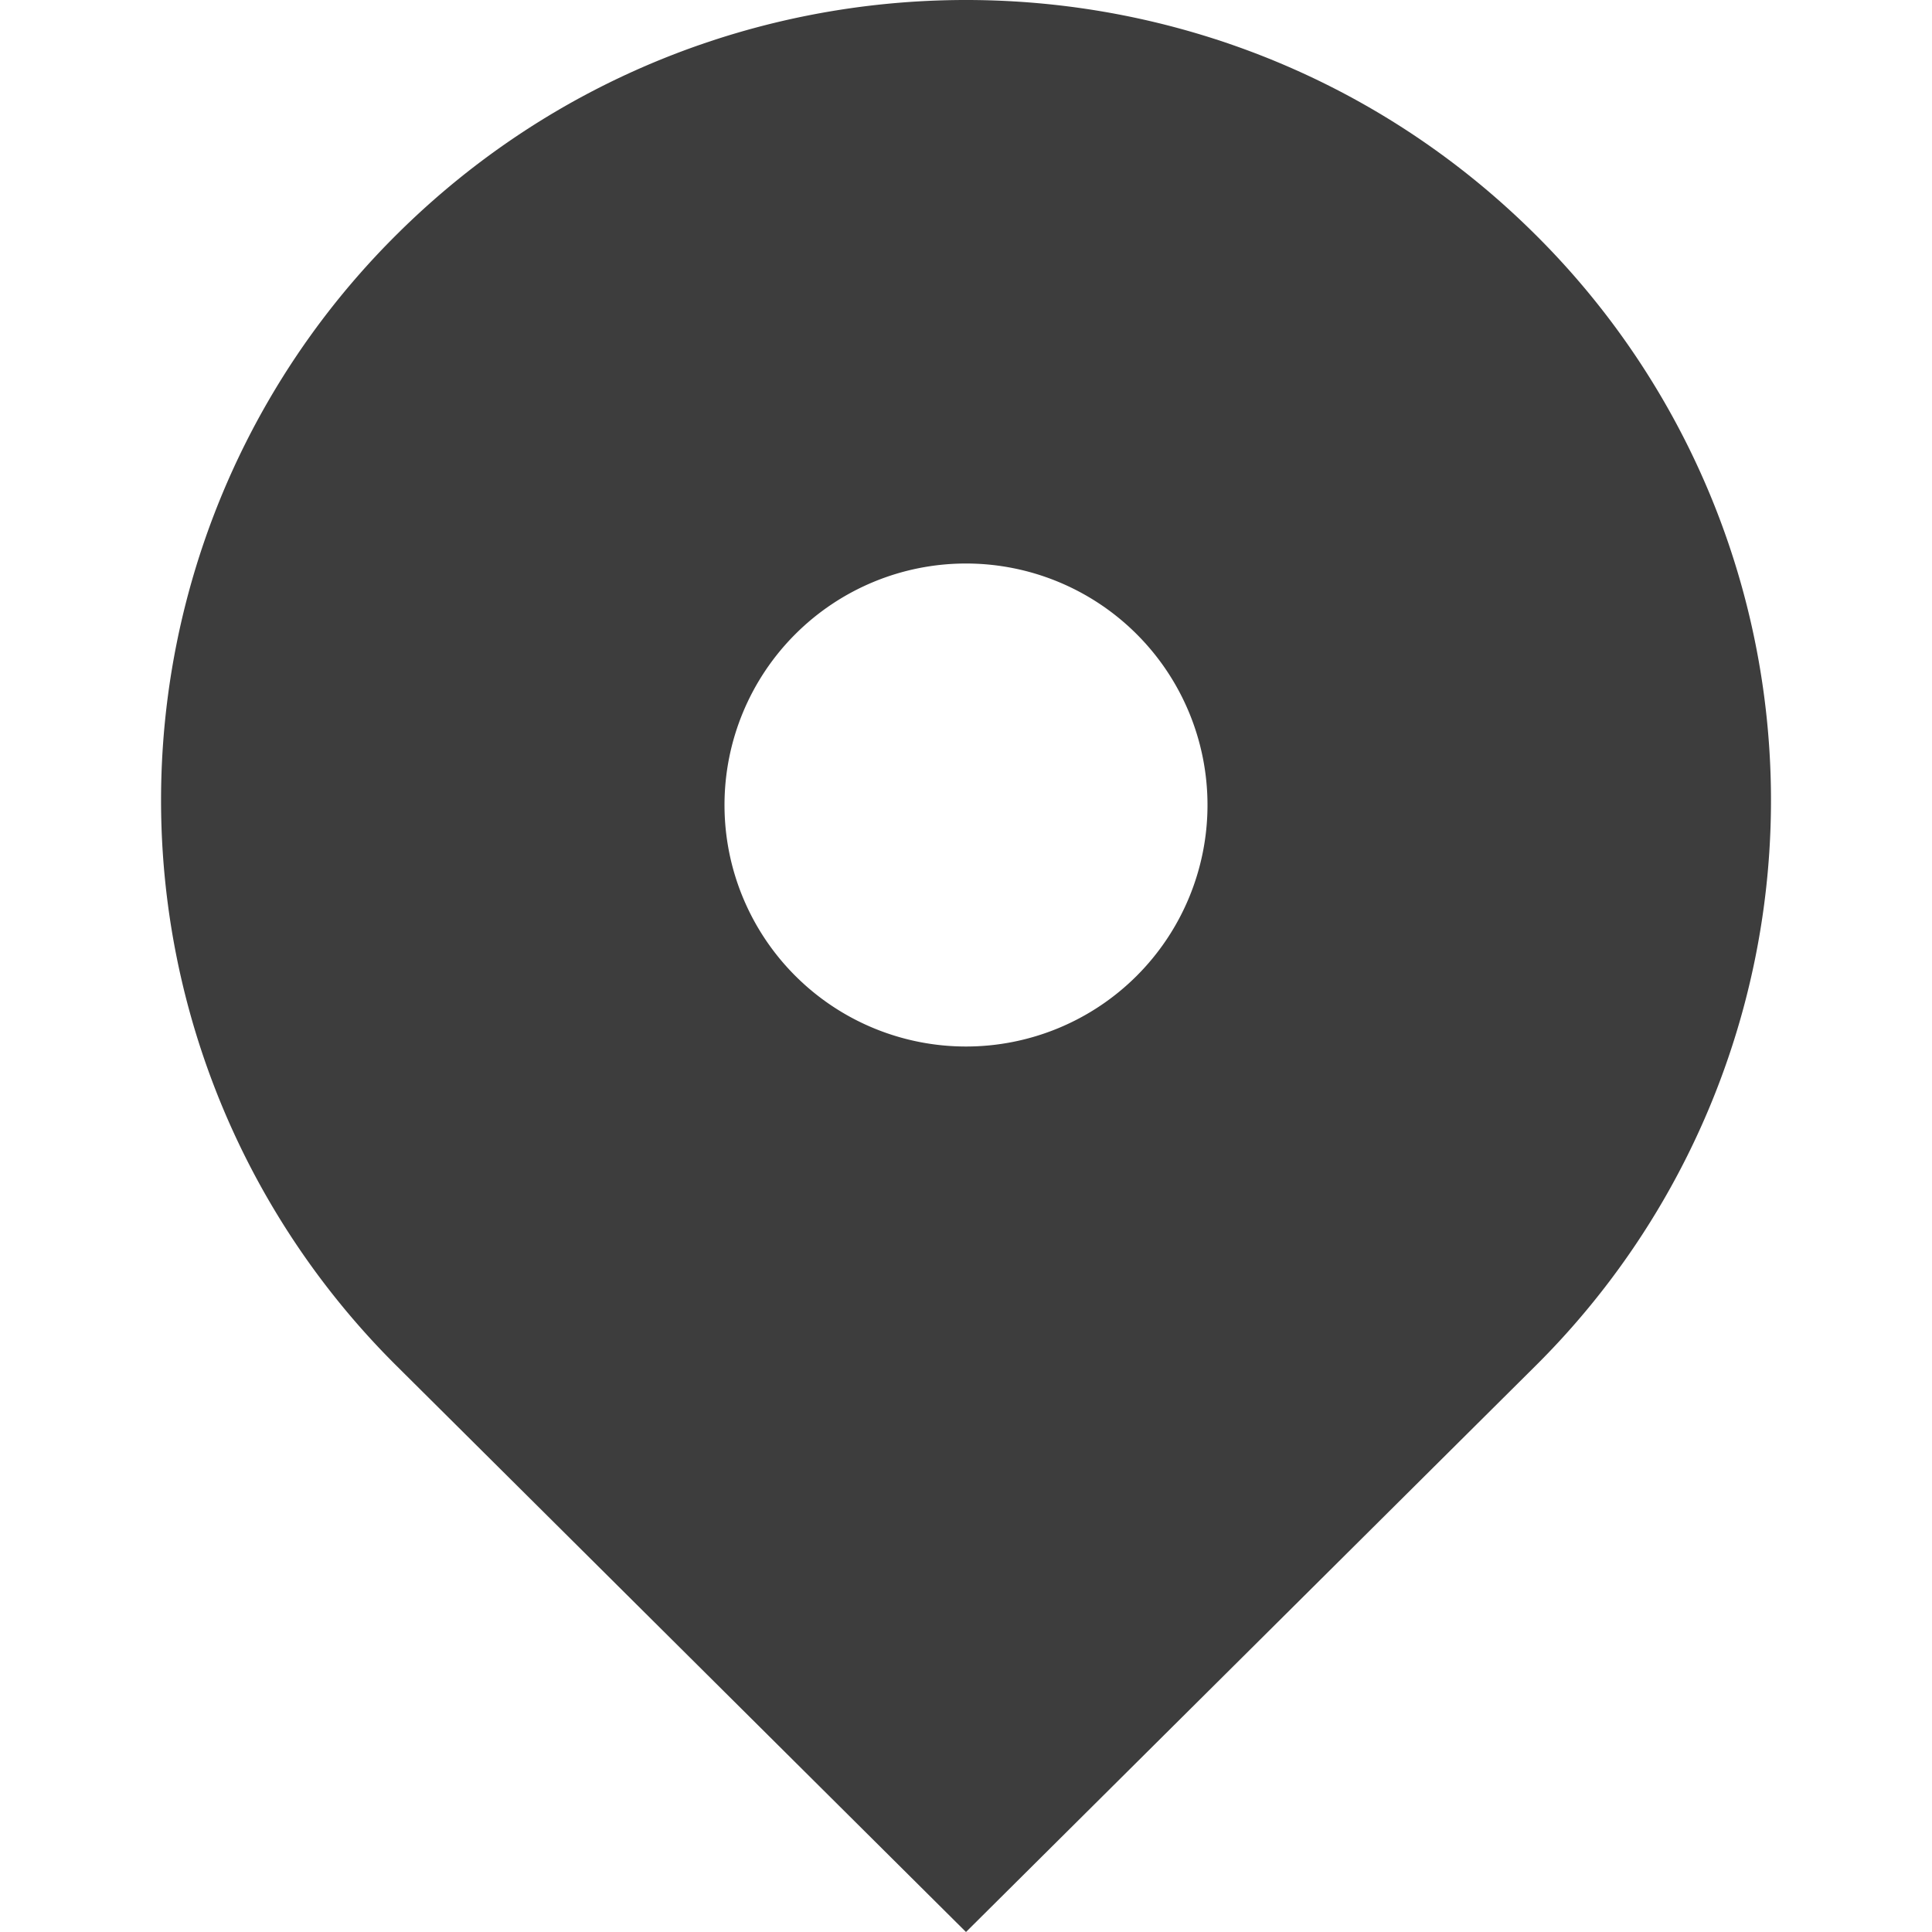 <svg class="icon" viewBox="0 0 1024 1024" xmlns="http://www.w3.org/2000/svg" width="32" height="32">
  <defs>
    <style/>
  </defs>
  <path d="M210.307 724.056a422.396 422.396 0 0 1 0-599.801c166.612-165.673 436.774-165.673 603.386 0a422.396 422.396 0 0 1 0 599.844L512 1024 210.307 724.056zM512 554.672a127.999 127.999 0 1 0 0-255.998 127.999 127.999 0 0 0 0 255.998z" fill="#3D3D3D"/>
</svg>
